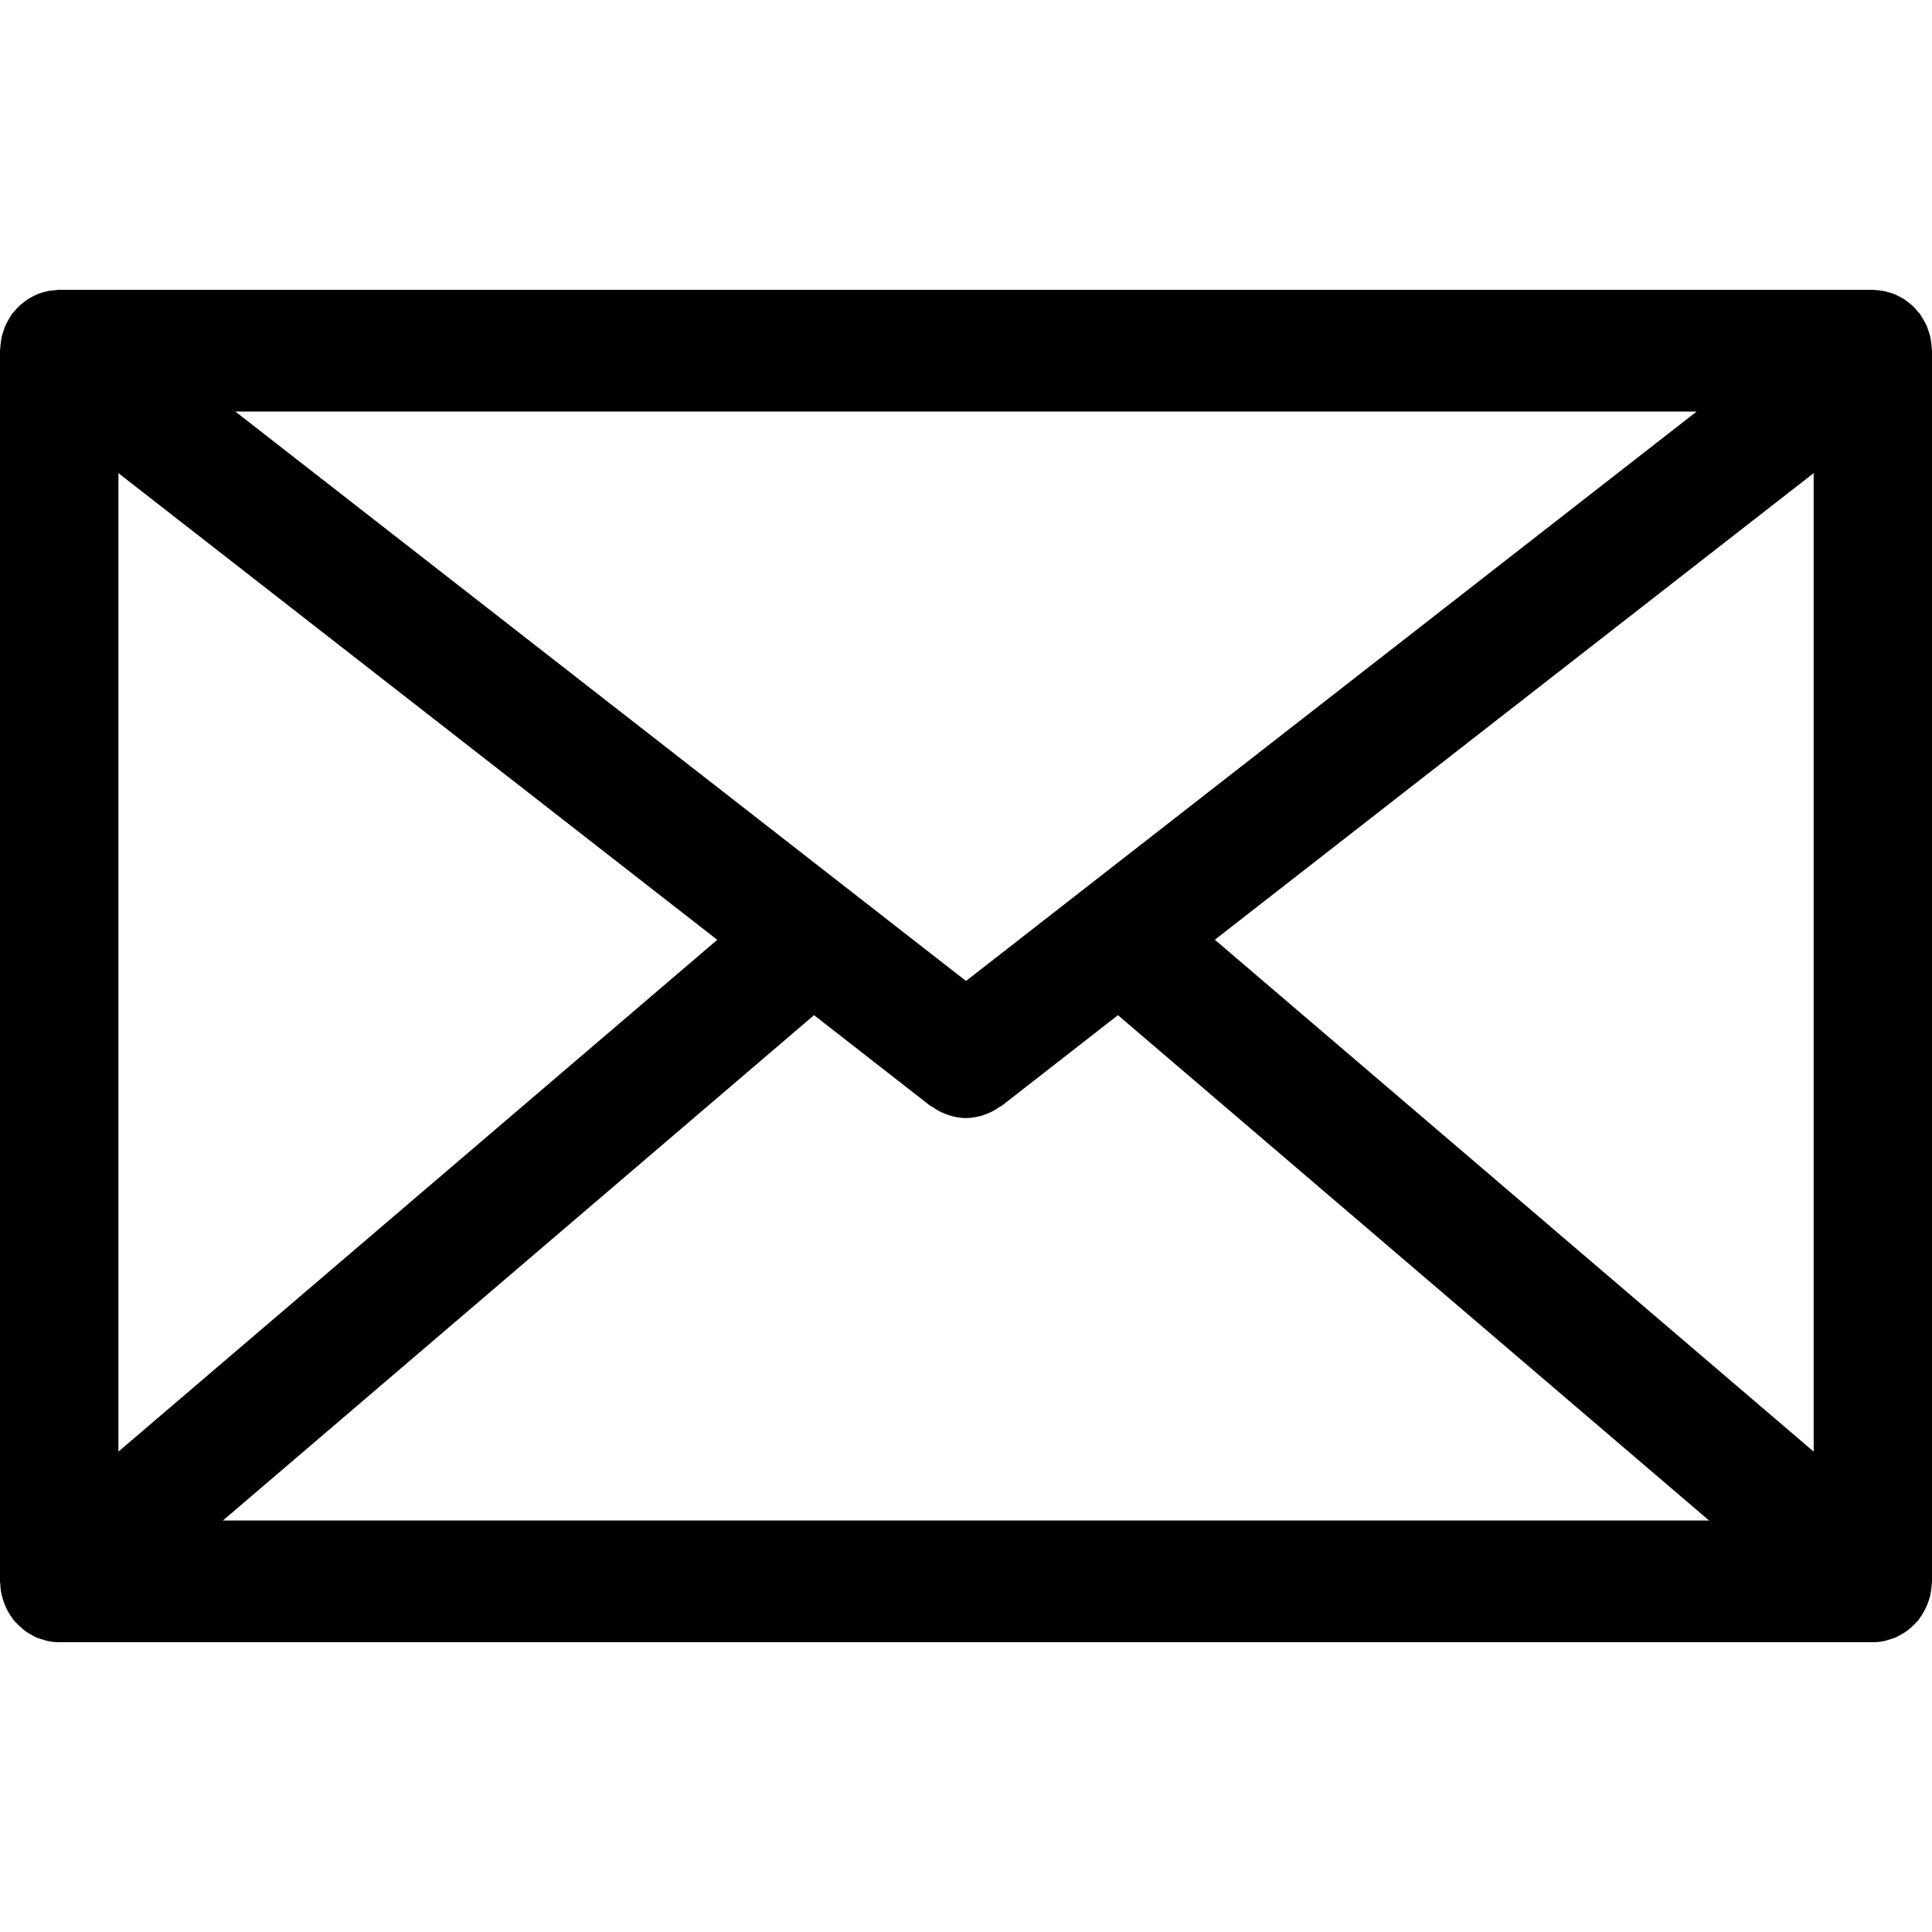 <svg width="20" height="20" viewBox="0 0 20 20" fill="none" xmlns="http://www.w3.org/2000/svg">
<path d="M19.938 16.64C19.947 16.622 19.954 16.603 19.961 16.583C19.969 16.563 19.974 16.544 19.98 16.523C19.984 16.504 19.988 16.485 19.99 16.466C19.994 16.444 19.996 16.421 19.997 16.399C19.998 16.389 20 16.379 20 16.37V3.63C20 3.625 19.999 3.62 19.998 3.614C19.998 3.591 19.995 3.567 19.991 3.544C19.989 3.526 19.987 3.508 19.983 3.49C19.978 3.47 19.972 3.45 19.965 3.43C19.958 3.41 19.953 3.391 19.945 3.372C19.937 3.355 19.928 3.34 19.919 3.324C19.908 3.303 19.896 3.282 19.883 3.263C19.88 3.259 19.878 3.254 19.875 3.249C19.867 3.239 19.858 3.231 19.849 3.221C19.835 3.204 19.82 3.186 19.804 3.171C19.789 3.157 19.774 3.144 19.758 3.132C19.743 3.12 19.728 3.108 19.711 3.097C19.693 3.086 19.675 3.076 19.656 3.067C19.639 3.058 19.623 3.05 19.606 3.043C19.585 3.035 19.564 3.029 19.544 3.024C19.526 3.019 19.51 3.014 19.492 3.011C19.468 3.007 19.444 3.005 19.42 3.003C19.409 3.003 19.398 3 19.387 3H0.613C0.599 3 0.586 3.003 0.572 3.004C0.552 3.005 0.532 3.007 0.512 3.01C0.491 3.014 0.47 3.019 0.45 3.025C0.432 3.03 0.415 3.035 0.397 3.042C0.377 3.05 0.359 3.059 0.34 3.068C0.323 3.077 0.307 3.086 0.29 3.096C0.273 3.108 0.256 3.12 0.24 3.133C0.225 3.145 0.21 3.157 0.196 3.171C0.18 3.186 0.165 3.203 0.151 3.22C0.143 3.231 0.133 3.239 0.125 3.249C0.122 3.254 0.12 3.259 0.116 3.263C0.103 3.282 0.092 3.302 0.081 3.323C0.072 3.339 0.063 3.355 0.056 3.372C0.047 3.391 0.041 3.41 0.035 3.43C0.028 3.45 0.022 3.469 0.017 3.489C0.013 3.507 0.011 3.526 0.009 3.545C0.005 3.568 0.002 3.591 0.002 3.614C0.002 3.619 0 3.625 0 3.63V16.37C0 16.38 0.002 16.389 0.003 16.399C0.004 16.422 0.006 16.443 0.009 16.466C0.012 16.485 0.016 16.504 0.021 16.523C0.026 16.544 0.032 16.563 0.039 16.583C0.046 16.603 0.053 16.622 0.062 16.64C0.07 16.658 0.079 16.676 0.089 16.693C0.1 16.712 0.112 16.73 0.125 16.747C0.131 16.756 0.135 16.764 0.142 16.773C0.147 16.779 0.154 16.784 0.16 16.791C0.178 16.811 0.197 16.83 0.218 16.848C0.23 16.859 0.243 16.871 0.256 16.88C0.278 16.897 0.302 16.91 0.326 16.924C0.339 16.931 0.352 16.939 0.365 16.946C0.394 16.959 0.426 16.969 0.458 16.977C0.467 16.98 0.476 16.984 0.485 16.986C0.526 16.995 0.569 17 0.613 17H19.387C19.431 17 19.474 16.995 19.515 16.986C19.525 16.984 19.534 16.979 19.543 16.977C19.575 16.968 19.605 16.959 19.634 16.946C19.648 16.939 19.661 16.931 19.675 16.923C19.699 16.91 19.722 16.897 19.744 16.88C19.758 16.871 19.77 16.859 19.783 16.848C19.804 16.829 19.823 16.811 19.841 16.79C19.847 16.784 19.853 16.779 19.859 16.773C19.865 16.765 19.869 16.756 19.875 16.748C19.888 16.73 19.9 16.712 19.911 16.692C19.921 16.675 19.93 16.658 19.938 16.64ZM1.226 4.898L7.425 9.729L1.226 15.027V4.898ZM10 10.155L2.436 4.26H17.564L10 10.155ZM8.427 10.509L9.63 11.447C9.636 11.452 9.643 11.453 9.65 11.457C9.692 11.488 9.736 11.512 9.784 11.53C9.799 11.536 9.814 11.542 9.83 11.547C9.884 11.563 9.94 11.574 9.997 11.574C9.998 11.574 9.998 11.575 9.999 11.575H10H10C10.001 11.575 10.002 11.574 10.002 11.574C10.06 11.574 10.115 11.563 10.17 11.547C10.186 11.542 10.201 11.536 10.216 11.53C10.263 11.512 10.307 11.488 10.348 11.458C10.356 11.453 10.363 11.451 10.37 11.447L11.573 10.509L17.692 15.74H2.308L8.427 10.509ZM12.576 9.728L18.775 4.898V15.027L12.576 9.728Z" fill="black"/>
</svg>
